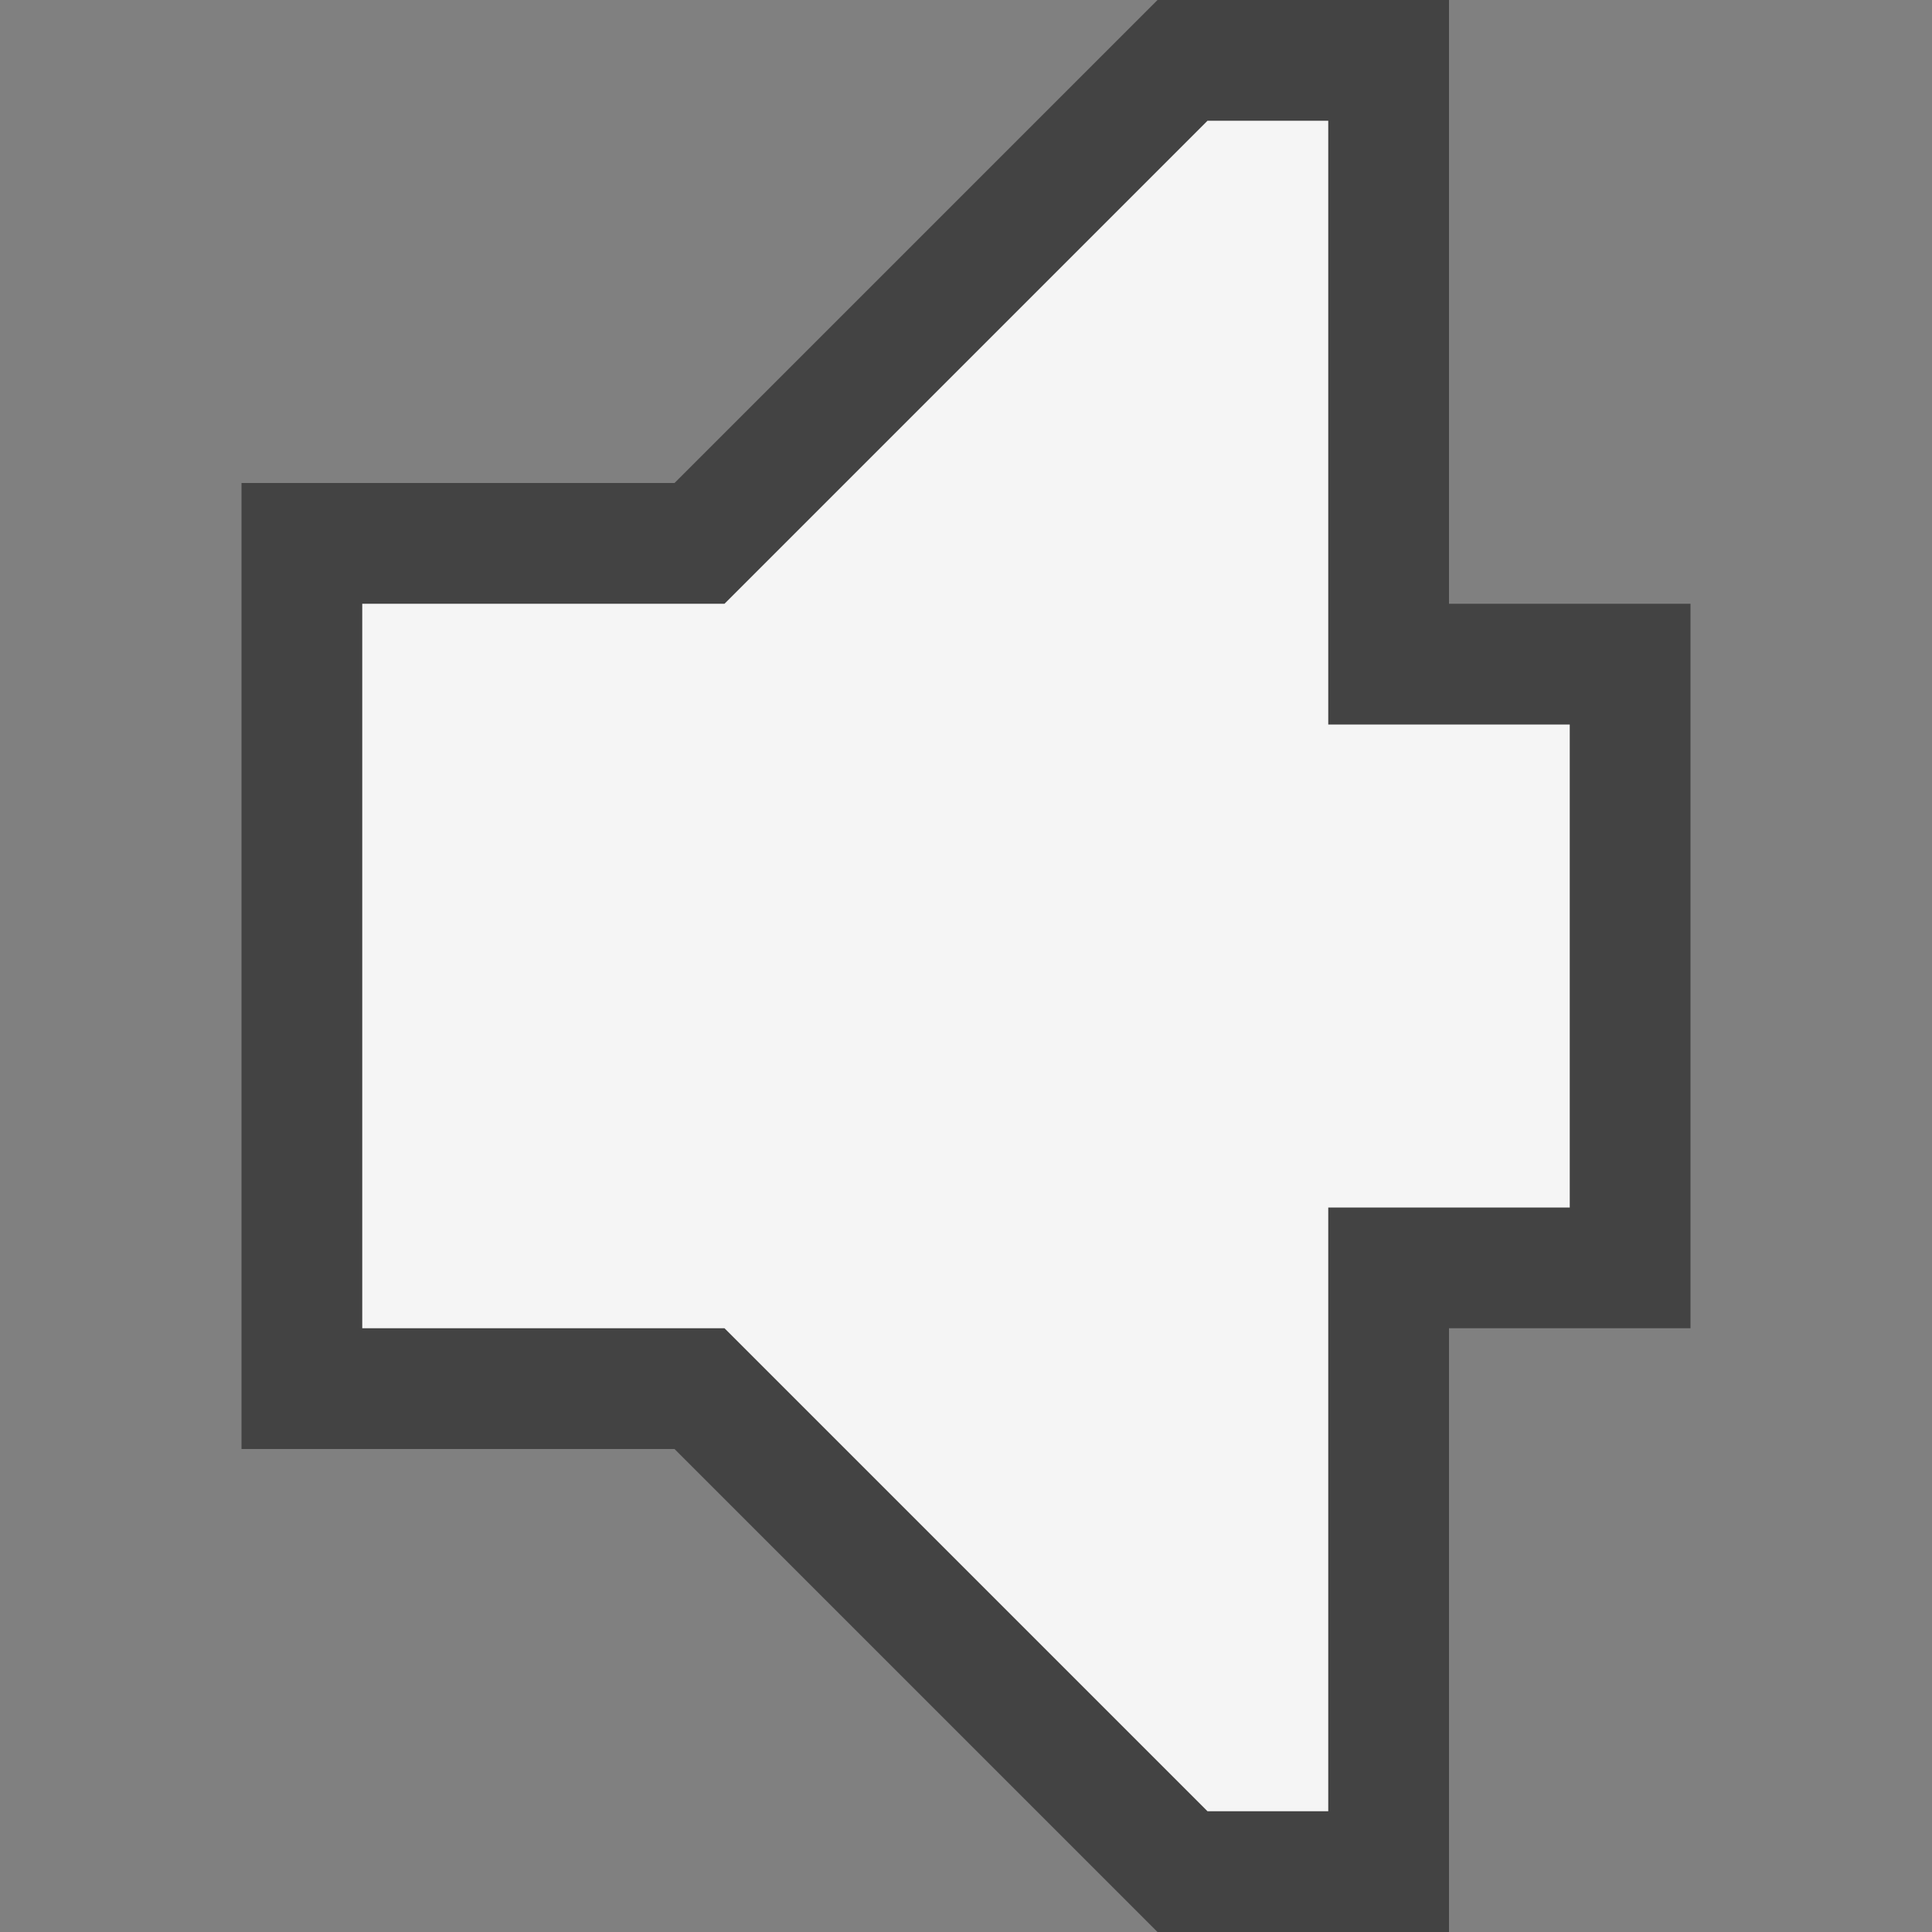 <svg xmlns="http://www.w3.org/2000/svg" width="16" height="16"><rect width="100%" height="100%" fill="#808080" stroke="none"/><style type="text/css">.icon-canvas-transparent{opacity:0;fill:#434343;} .icon-vs-out{fill:#434343;} .icon-vs-bg{fill:#f5f5f5;}</style><path class="icon-canvas-transparent" d="M16 16h-16v-16h16v16z" id="canvas"/><path class="icon-vs-out" d="M9.586 16l-4-4h-3.586v-8h3.586l4-4h2.414v5h2v6h-2v5h-2.414z" id="outline"/><path class="icon-vs-bg" d="M13 6v4h-2v5h-1l-4-4h-3v-6h3l4-4h1v5h2z" id="iconBg"/></svg>
